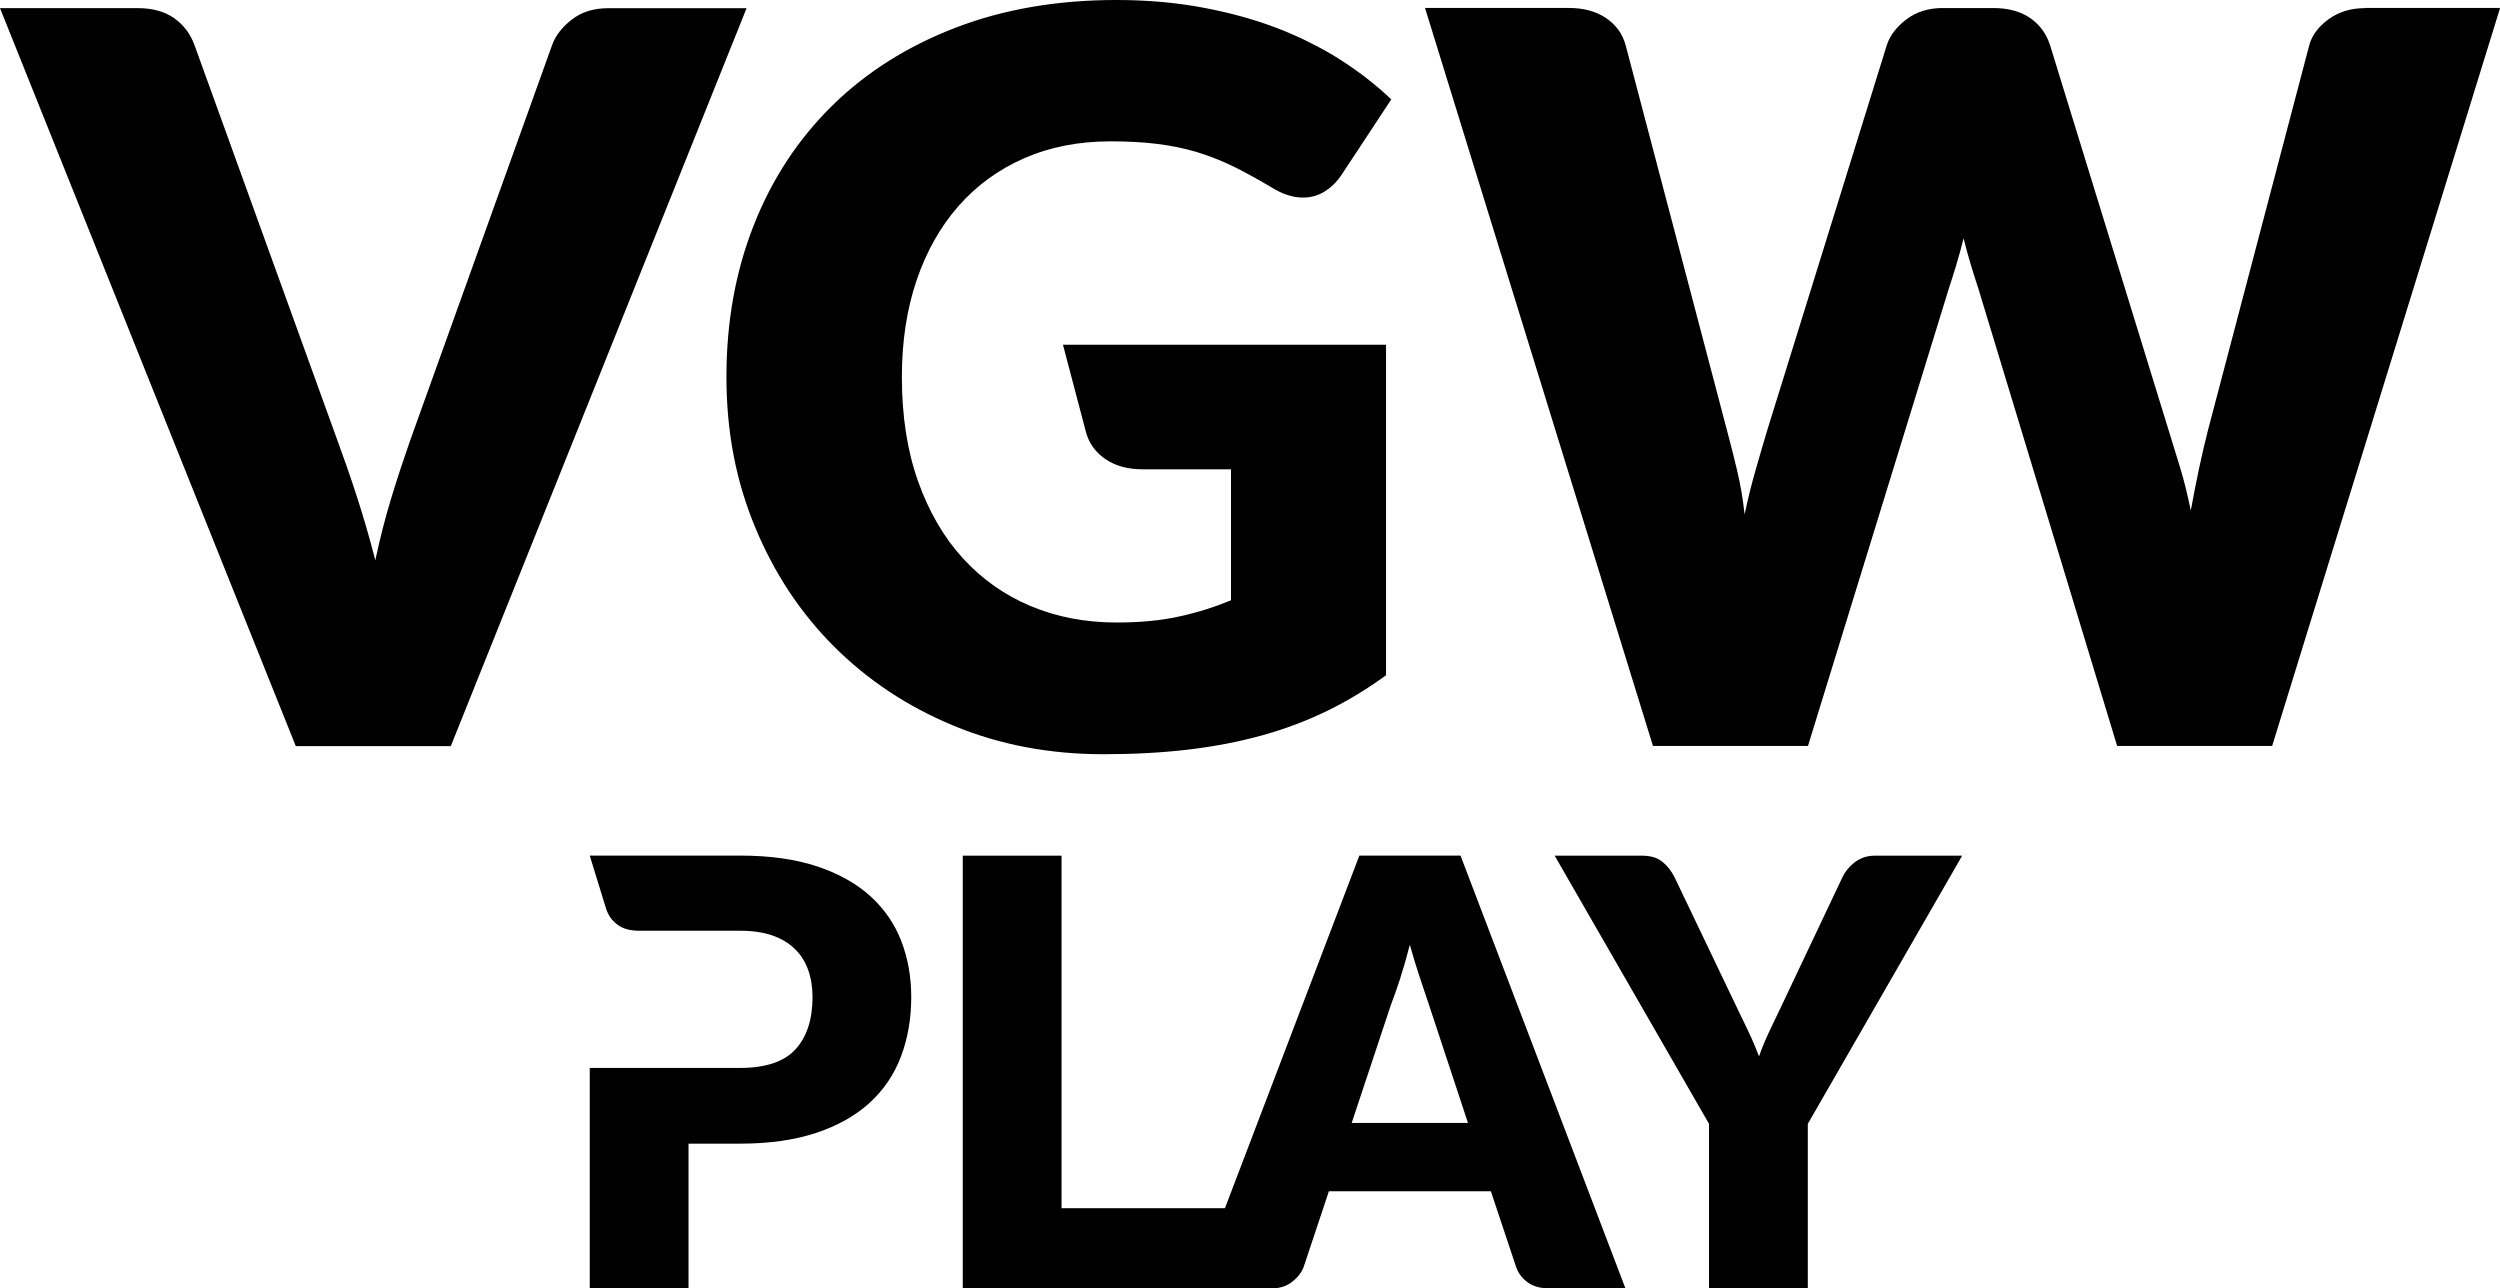 <svg xmlns="http://www.w3.org/2000/svg" viewBox="1687.61 858.65 301.4 155.3">
	<path d="M1777.62,859.63l-35.66,88.97h-18.69l-35.66-88.97h16.61c1.79,0,3.26.41,4.4,1.22,1.14.81,1.95,1.89,2.44,3.24l17.22,47.63c.77,2.08,1.56,4.34,2.35,6.78.79,2.44,1.54,5.01,2.23,7.69.57-2.69,1.23-5.25,1.98-7.69.75-2.44,1.5-4.7,2.23-6.78l17.1-47.63c.41-1.14,1.2-2.17,2.38-3.08,1.18-.92,2.63-1.37,4.34-1.37h16.73ZM1972.74,859.63c-1.71,0-3.18.45-4.4,1.34-1.22.9-2,1.93-2.32,3.11l-12.21,46.41c-.37,1.43-.72,2.95-1.07,4.58-.35,1.63-.68,3.34-1.01,5.13-.37-1.83-.79-3.55-1.28-5.16-.49-1.61-.96-3.12-1.4-4.55l-14.29-46.41c-.45-1.38-1.25-2.47-2.41-3.27-1.16-.79-2.64-1.19-4.43-1.19h-6.11c-1.71,0-3.17.46-4.37,1.37-1.2.92-1.98,1.94-2.35,3.08l-14.41,46.41c-.45,1.51-.92,3.1-1.4,4.79-.49,1.69-.94,3.49-1.34,5.4-.2-1.87-.51-3.66-.92-5.37-.41-1.71-.81-3.32-1.22-4.82l-12.21-46.41c-.37-1.34-1.15-2.42-2.35-3.24-1.2-.81-2.7-1.22-4.49-1.22h-17.34l27.48,88.97h18.69l16.98-55.14c.28-.85.58-1.79.89-2.81.31-1.02.6-2.1.89-3.24.28,1.14.58,2.22.89,3.24.31,1.02.6,1.95.89,2.81l16.73,55.14h18.69l27.48-88.97h-16.24ZM1845.23,863.63c-1.14-.56-2.33-1.08-3.57-1.56-2.75-1.06-5.75-1.89-9.01-2.5-3.26-.61-6.74-.92-10.44-.92-7.16,0-13.65,1.12-19.45,3.36-5.8,2.24-10.75,5.37-14.84,9.4-4.09,4.03-7.24,8.82-9.43,14.38-2.2,5.56-3.3,11.65-3.3,18.29s1.15,12.55,3.45,18.11c2.3,5.56,5.47,10.36,9.53,14.41,4.05,4.05,8.84,7.23,14.38,9.53,5.54,2.3,11.56,3.45,18.08,3.45,3.62,0,7.01-.18,10.17-.55,3.15-.37,6.13-.94,8.92-1.71,2.79-.77,5.41-1.76,7.88-2.96,2.46-1.2,4.83-2.64,7.11-4.3v-39.85h-38.95l2.78,10.56c.37,1.34,1.15,2.42,2.35,3.24,1.2.81,2.69,1.22,4.48,1.22h10.65v15.79c-1.95.81-4.03,1.47-6.23,1.95-2.2.49-4.72.73-7.57.73-3.74,0-7.2-.66-10.35-1.98-3.15-1.32-5.88-3.25-8.18-5.77-2.3-2.52-4.1-5.62-5.4-9.28-1.3-3.66-1.95-7.86-1.95-12.58,0-4.27.59-8.15,1.77-11.63,1.18-3.48,2.86-6.46,5.04-8.95,2.18-2.48,4.81-4.41,7.91-5.77,3.09-1.36,6.57-2.05,10.44-2.05,2.08,0,3.95.1,5.62.31,1.67.2,3.26.53,4.76.98.26.08.53.16.79.25,1.23.41,2.45.91,3.64,1.49,1.44.71,2.98,1.56,4.61,2.53,1.3.81,2.56,1.22,3.79,1.22.94,0,1.8-.24,2.59-.73.79-.49,1.48-1.16,2.05-2.02l1.36-2.06s.05-.06.07-.1l4.56-6.93c-1.79-1.71-3.83-3.3-6.11-4.76-1.25-.81-2.58-1.54-3.98-2.22
M1851.49,961.81l-16.2,42.5h-19.7v-42.5h-11.91v52.17h37.23c.99,0,1.82-.27,2.5-.81.68-.54,1.14-1.14,1.38-1.81l3.03-9.09h19.53l3.03,9.09c.26.76.72,1.39,1.39,1.88.67.49,1.52.73,2.56.73h9.24l-19.88-52.17h-12.2ZM1851.26,994.03h-.69l4.72-14.21c.35-.91.73-1.98,1.13-3.22.4-1.24.79-2.59,1.16-4.05.4,1.43.8,2.76,1.22,3.99.41,1.23.77,2.3,1.07,3.2l4.72,14.29h-13.34Z
M1913.61,961.81c-.49,0-.95.08-1.36.23-.41.16-.78.36-1.09.61-.32.25-.6.53-.85.84-.25.31-.44.62-.58.93l-7.19,15.18c-.56,1.19-1.09,2.3-1.59,3.33-.49,1.03-.92,2.05-1.27,3.08-.38-1-.81-2.02-1.3-3.04-.49-1.03-1.03-2.15-1.62-3.37l-7.26-15.18c-.38-.76-.87-1.39-1.48-1.88-.61-.49-1.43-.73-2.47-.73h-10.51l18.61,32.33v19.83h11.91v-19.83l18.61-32.33h-10.57Z
M1792.56,966.71c-1.68-1.53-3.82-2.73-6.41-3.6-2.6-.87-5.7-1.31-9.32-1.31h-18.12l1.98,6.44c.28.8.68,1.38,1.38,1.9.68.51,1.58.72,2.63.72h12.13c1.5,0,2.8.19,3.9.57,1.09.38,2,.93,2.71,1.63.72.7,1.25,1.54,1.6,2.52.35.98.53,2.06.53,3.26,0,2.7-.68,4.8-2.04,6.3-1.36,1.5-3.6,2.26-6.7,2.26h-18.12v26.57s11.91,0,11.91,0v-17.44h6.2c3.55,0,6.62-.44,9.22-1.31,2.6-.87,4.74-2.08,6.43-3.63,1.69-1.55,2.95-3.41,3.77-5.59.82-2.17,1.23-4.56,1.23-7.16,0-2.41-.4-4.65-1.2-6.73-.8-2.08-2.04-3.88-3.72-5.41Z" fill="#000000"/>
</svg>